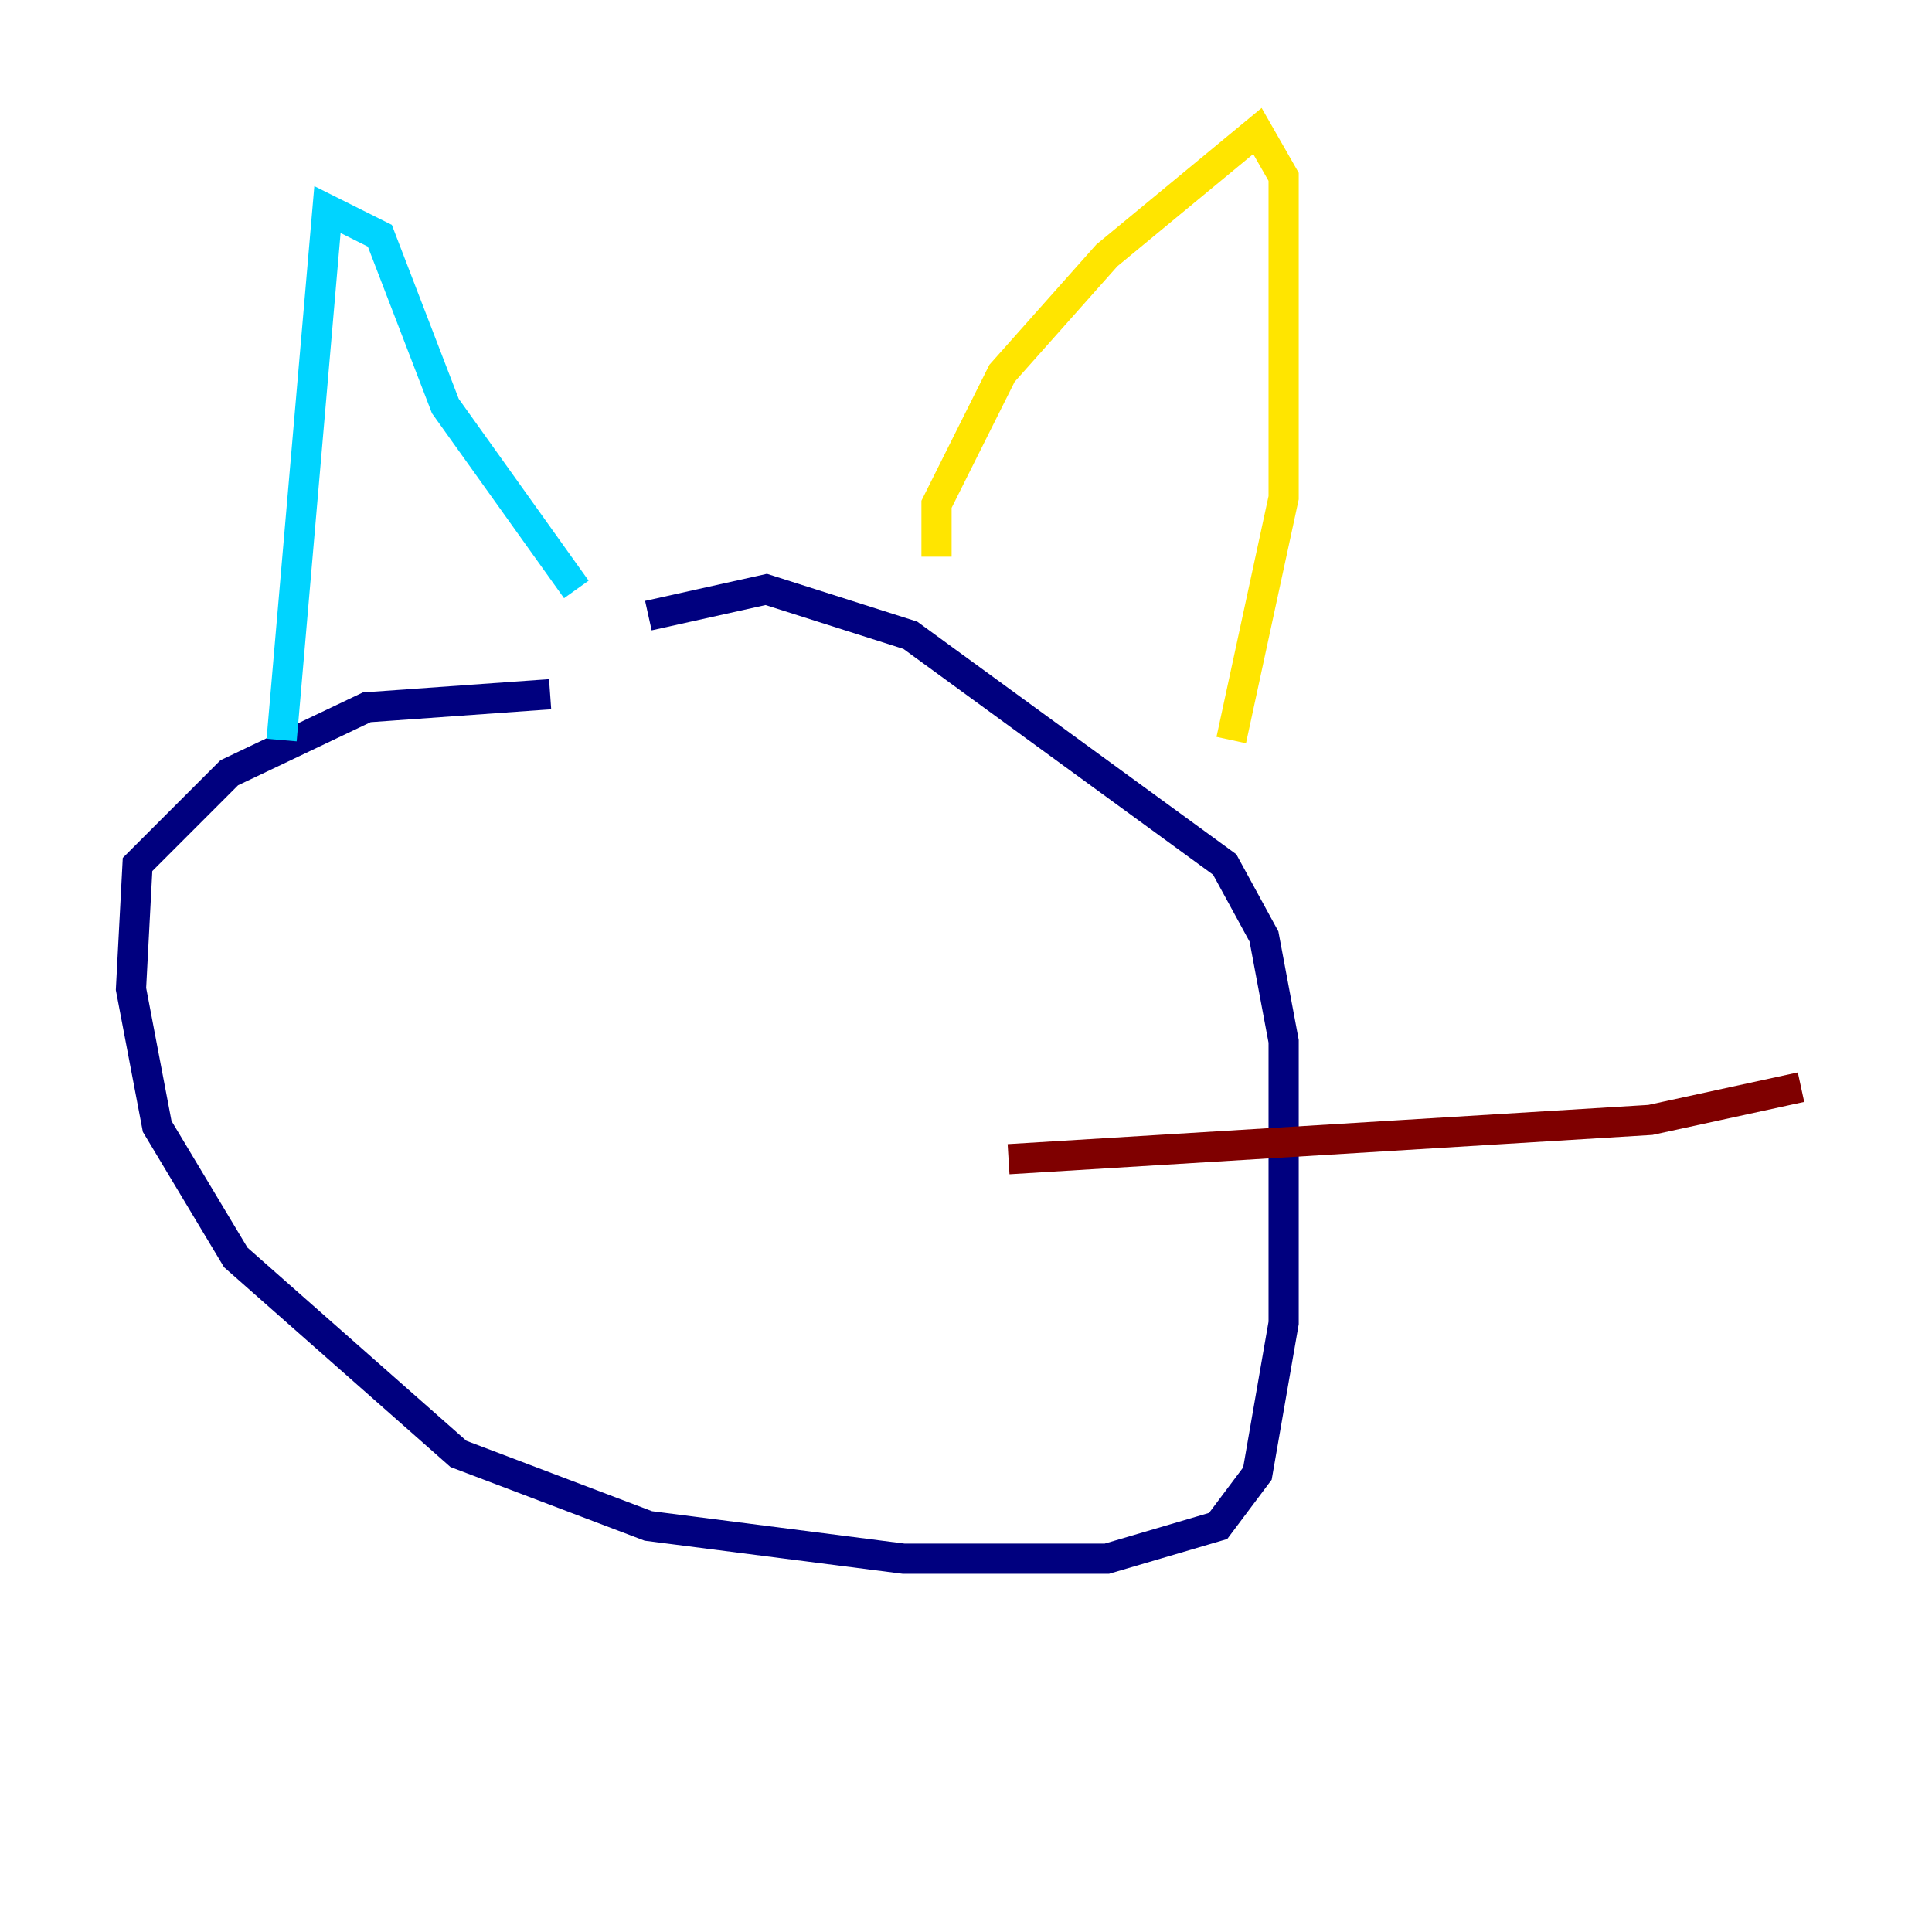 <?xml version="1.0" encoding="utf-8" ?>
<svg baseProfile="tiny" height="128" version="1.2" viewBox="0,0,128,128" width="128" xmlns="http://www.w3.org/2000/svg" xmlns:ev="http://www.w3.org/2001/xml-events" xmlns:xlink="http://www.w3.org/1999/xlink"><defs /><polyline fill="none" points="36.447,45.993 24.298,46.861 15.186,51.2 9.112,57.275 8.678,65.519 10.414,74.63 15.62,83.308 30.373,96.325 42.956,101.098 59.878,103.268 73.329,103.268 80.705,101.098 83.308,97.627 85.044,87.647 85.044,68.99 83.742,62.047 81.139,57.275 60.312,42.088 50.766,39.051 42.956,40.786" stroke="#00007f" stroke-width="2" /><polyline fill="none" points="18.658,49.031 21.695,13.885 25.166,15.62 29.505,26.902 38.183,39.051" stroke="#00d4ff" stroke-width="2" /><polyline fill="none" points="62.047,36.881 62.047,33.41 66.386,24.732 73.329,16.922 83.308,8.678 85.044,11.715 85.044,32.976 81.573,49.031" stroke="#ffe500" stroke-width="2" /><polyline fill="none" points="66.82,76.8 109.342,74.197 119.322,72.027" stroke="#7f0000" stroke-width="2" /></svg>